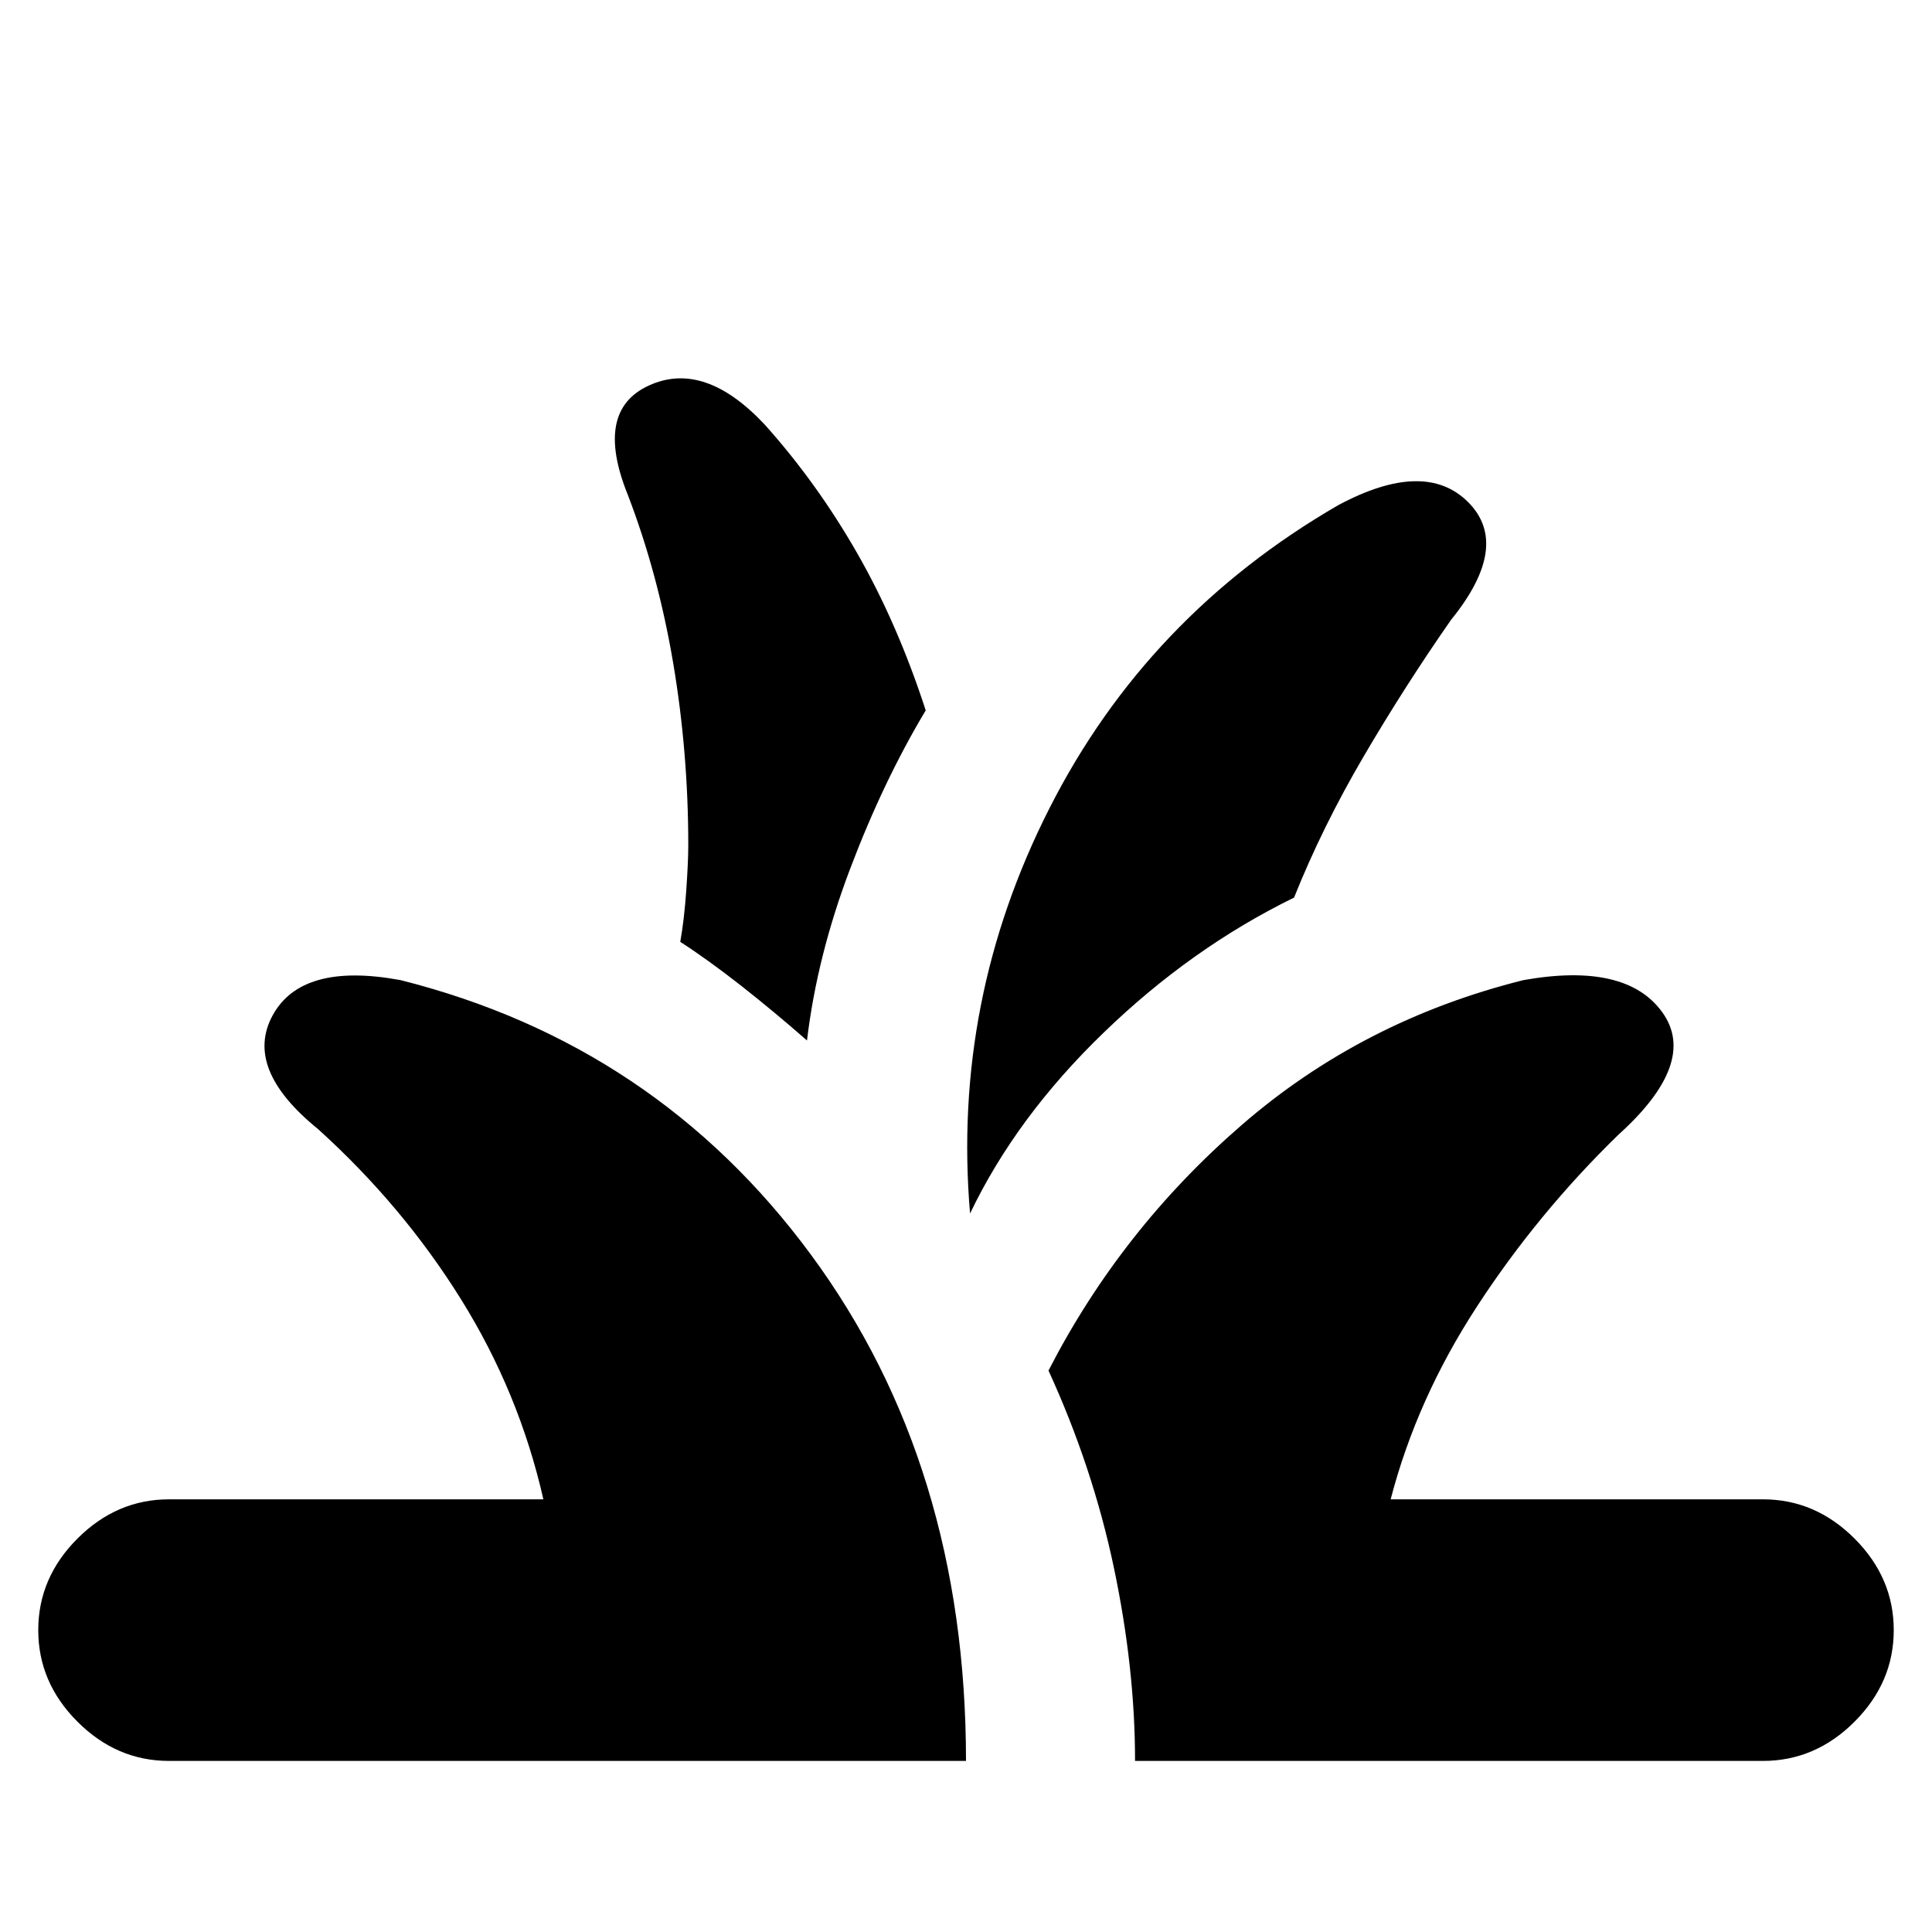 <svg xmlns="http://www.w3.org/2000/svg" height="20" width="20"><path d="M1.75 18.229Q1.208 18.229 0.802 17.823Q0.396 17.417 0.396 16.875Q0.396 16.333 0.802 15.927Q1.208 15.521 1.75 15.521H5.625Q5.375 14.417 4.771 13.448Q4.167 12.479 3.292 11.688Q2.521 11.062 2.823 10.51Q3.125 9.958 4.146 10.146Q6.792 10.812 8.396 12.99Q10 15.167 10 18.229ZM11.75 18.229Q11.75 17.271 11.531 16.229Q11.312 15.188 10.854 14.188Q11.604 12.729 12.854 11.646Q14.104 10.562 15.771 10.146Q16.833 9.958 17.208 10.479Q17.583 11 16.75 11.75Q15.917 12.562 15.292 13.521Q14.667 14.479 14.396 15.521H18.25Q18.792 15.521 19.198 15.927Q19.604 16.333 19.604 16.875Q19.604 17.417 19.198 17.823Q18.792 18.229 18.25 18.229ZM10.042 12.562Q9.854 10.354 10.865 8.365Q11.875 6.375 13.854 5.229Q14.75 4.75 15.198 5.198Q15.646 5.646 15.021 6.417Q14.542 7.104 14.115 7.833Q13.688 8.562 13.396 9.292Q12.333 9.812 11.427 10.688Q10.521 11.562 10.042 12.562ZM8.354 10.771Q8.021 10.479 7.677 10.208Q7.333 9.938 7.042 9.75Q7.083 9.521 7.104 9.219Q7.125 8.917 7.125 8.75Q7.125 7.792 6.969 6.865Q6.812 5.938 6.5 5.125Q6.146 4.25 6.719 3.99Q7.292 3.729 7.917 4.396Q8.458 5 8.875 5.729Q9.292 6.458 9.583 7.354Q9.146 8.083 8.802 8.99Q8.458 9.896 8.354 10.771Z"/></svg>